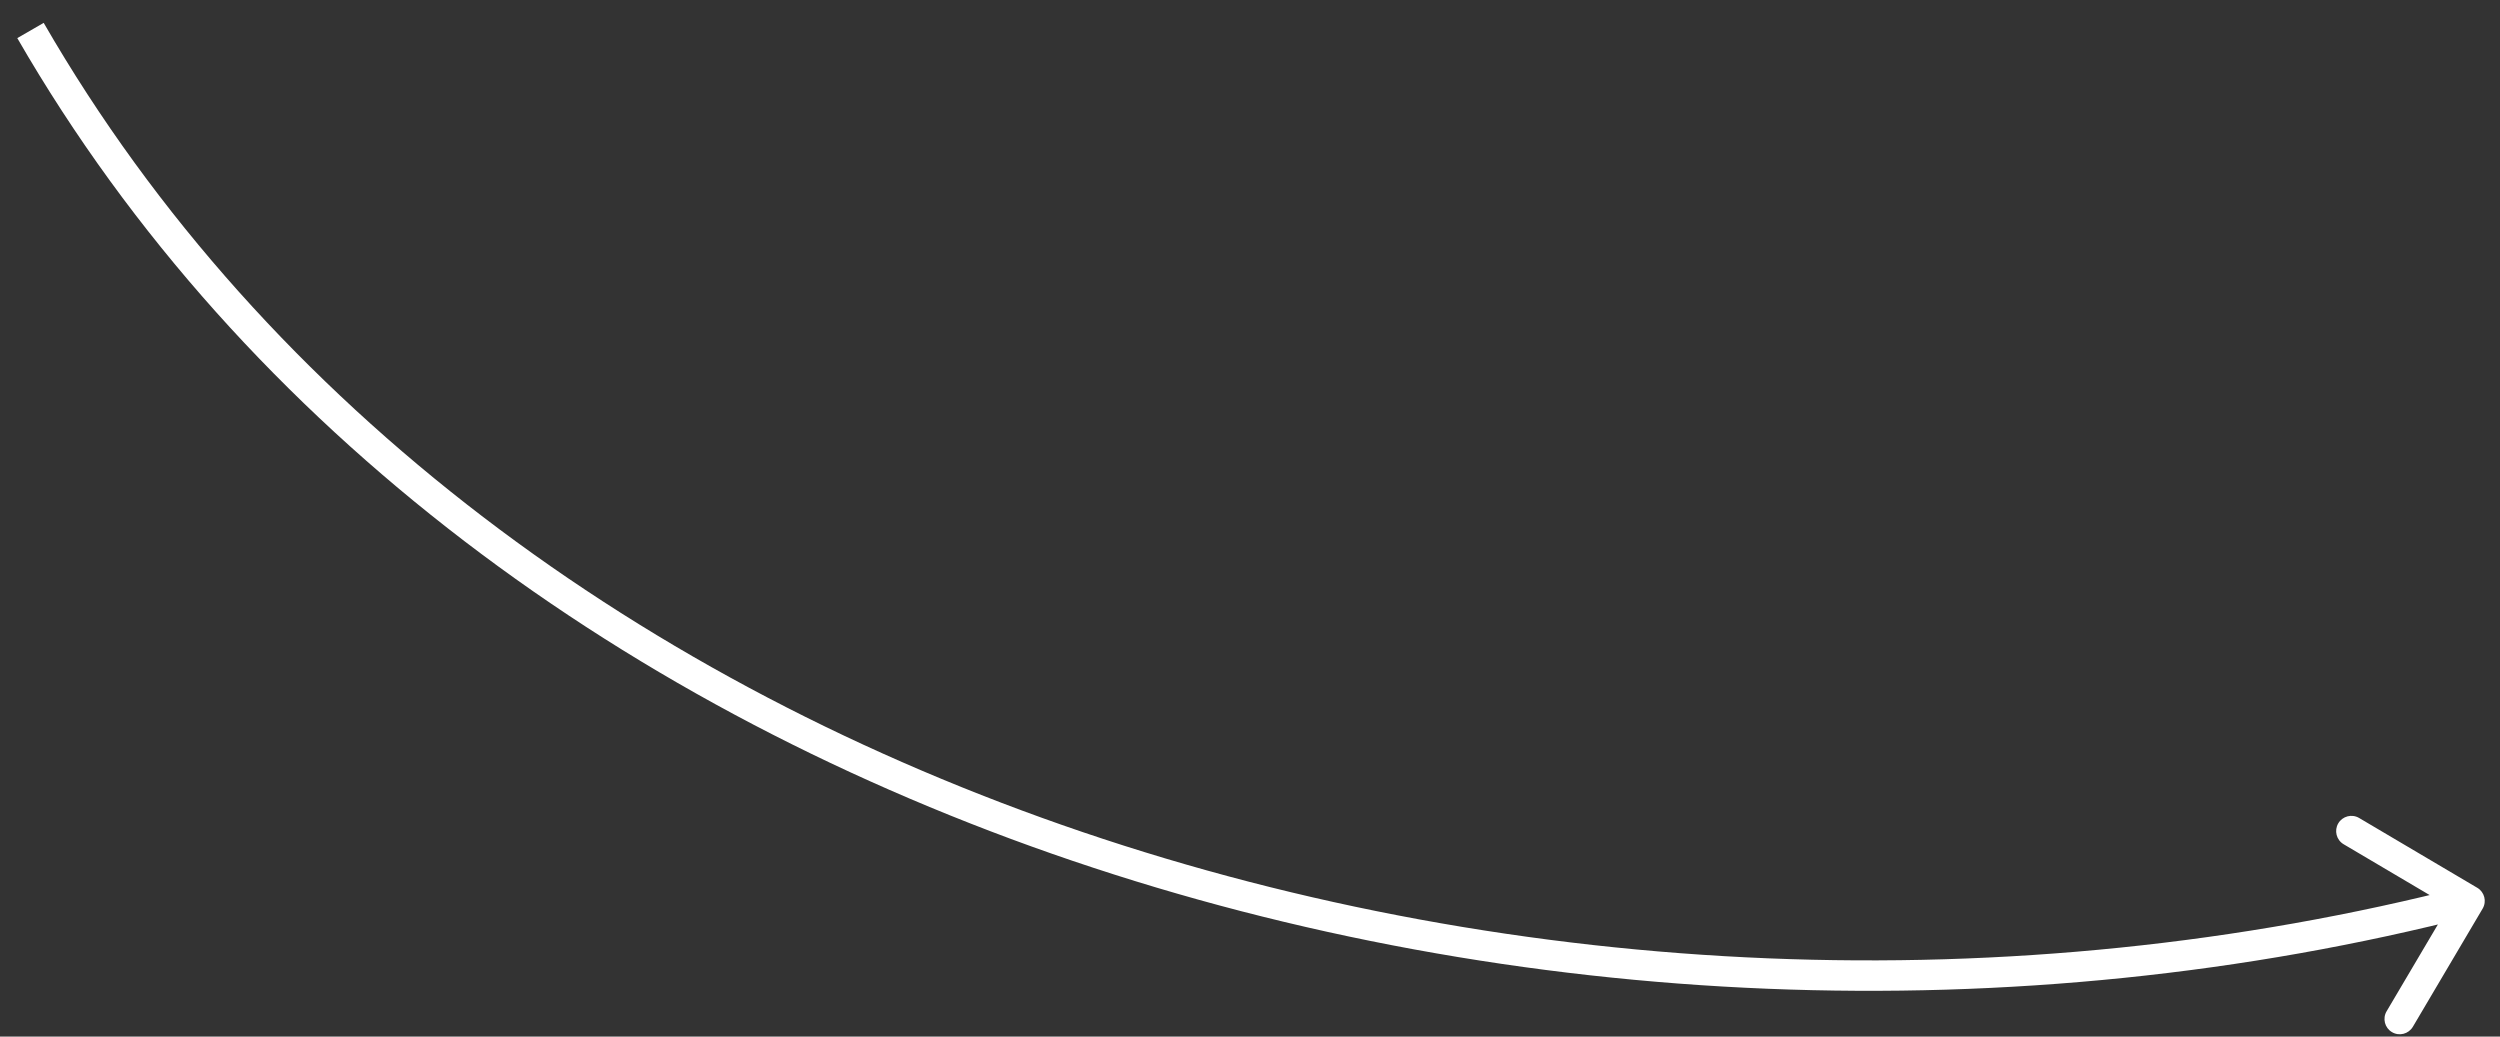 <svg width="82" height="34" viewBox="0 0 82 34" fill="none" xmlns="http://www.w3.org/2000/svg">
<rect x="0" y="0" width="82" height="34" fill="#333333" stroke="none"/>
<path d="M81.43 29.804C81.571 29.566 81.492 29.259 81.254 29.119L77.38 26.83C77.142 26.689 76.836 26.768 76.695 27.006C76.555 27.244 76.633 27.55 76.871 27.691L80.315 29.726L78.281 33.169C78.14 33.407 78.219 33.714 78.457 33.854C78.695 33.995 79.001 33.916 79.142 33.678L81.43 29.804ZM0.567 1.25C15.49 27.119 51.112 37.754 81.125 30.034L80.875 29.065C51.178 36.705 16.075 26.133 1.433 0.75L0.567 1.25Z" fill="white"/>
</svg>

